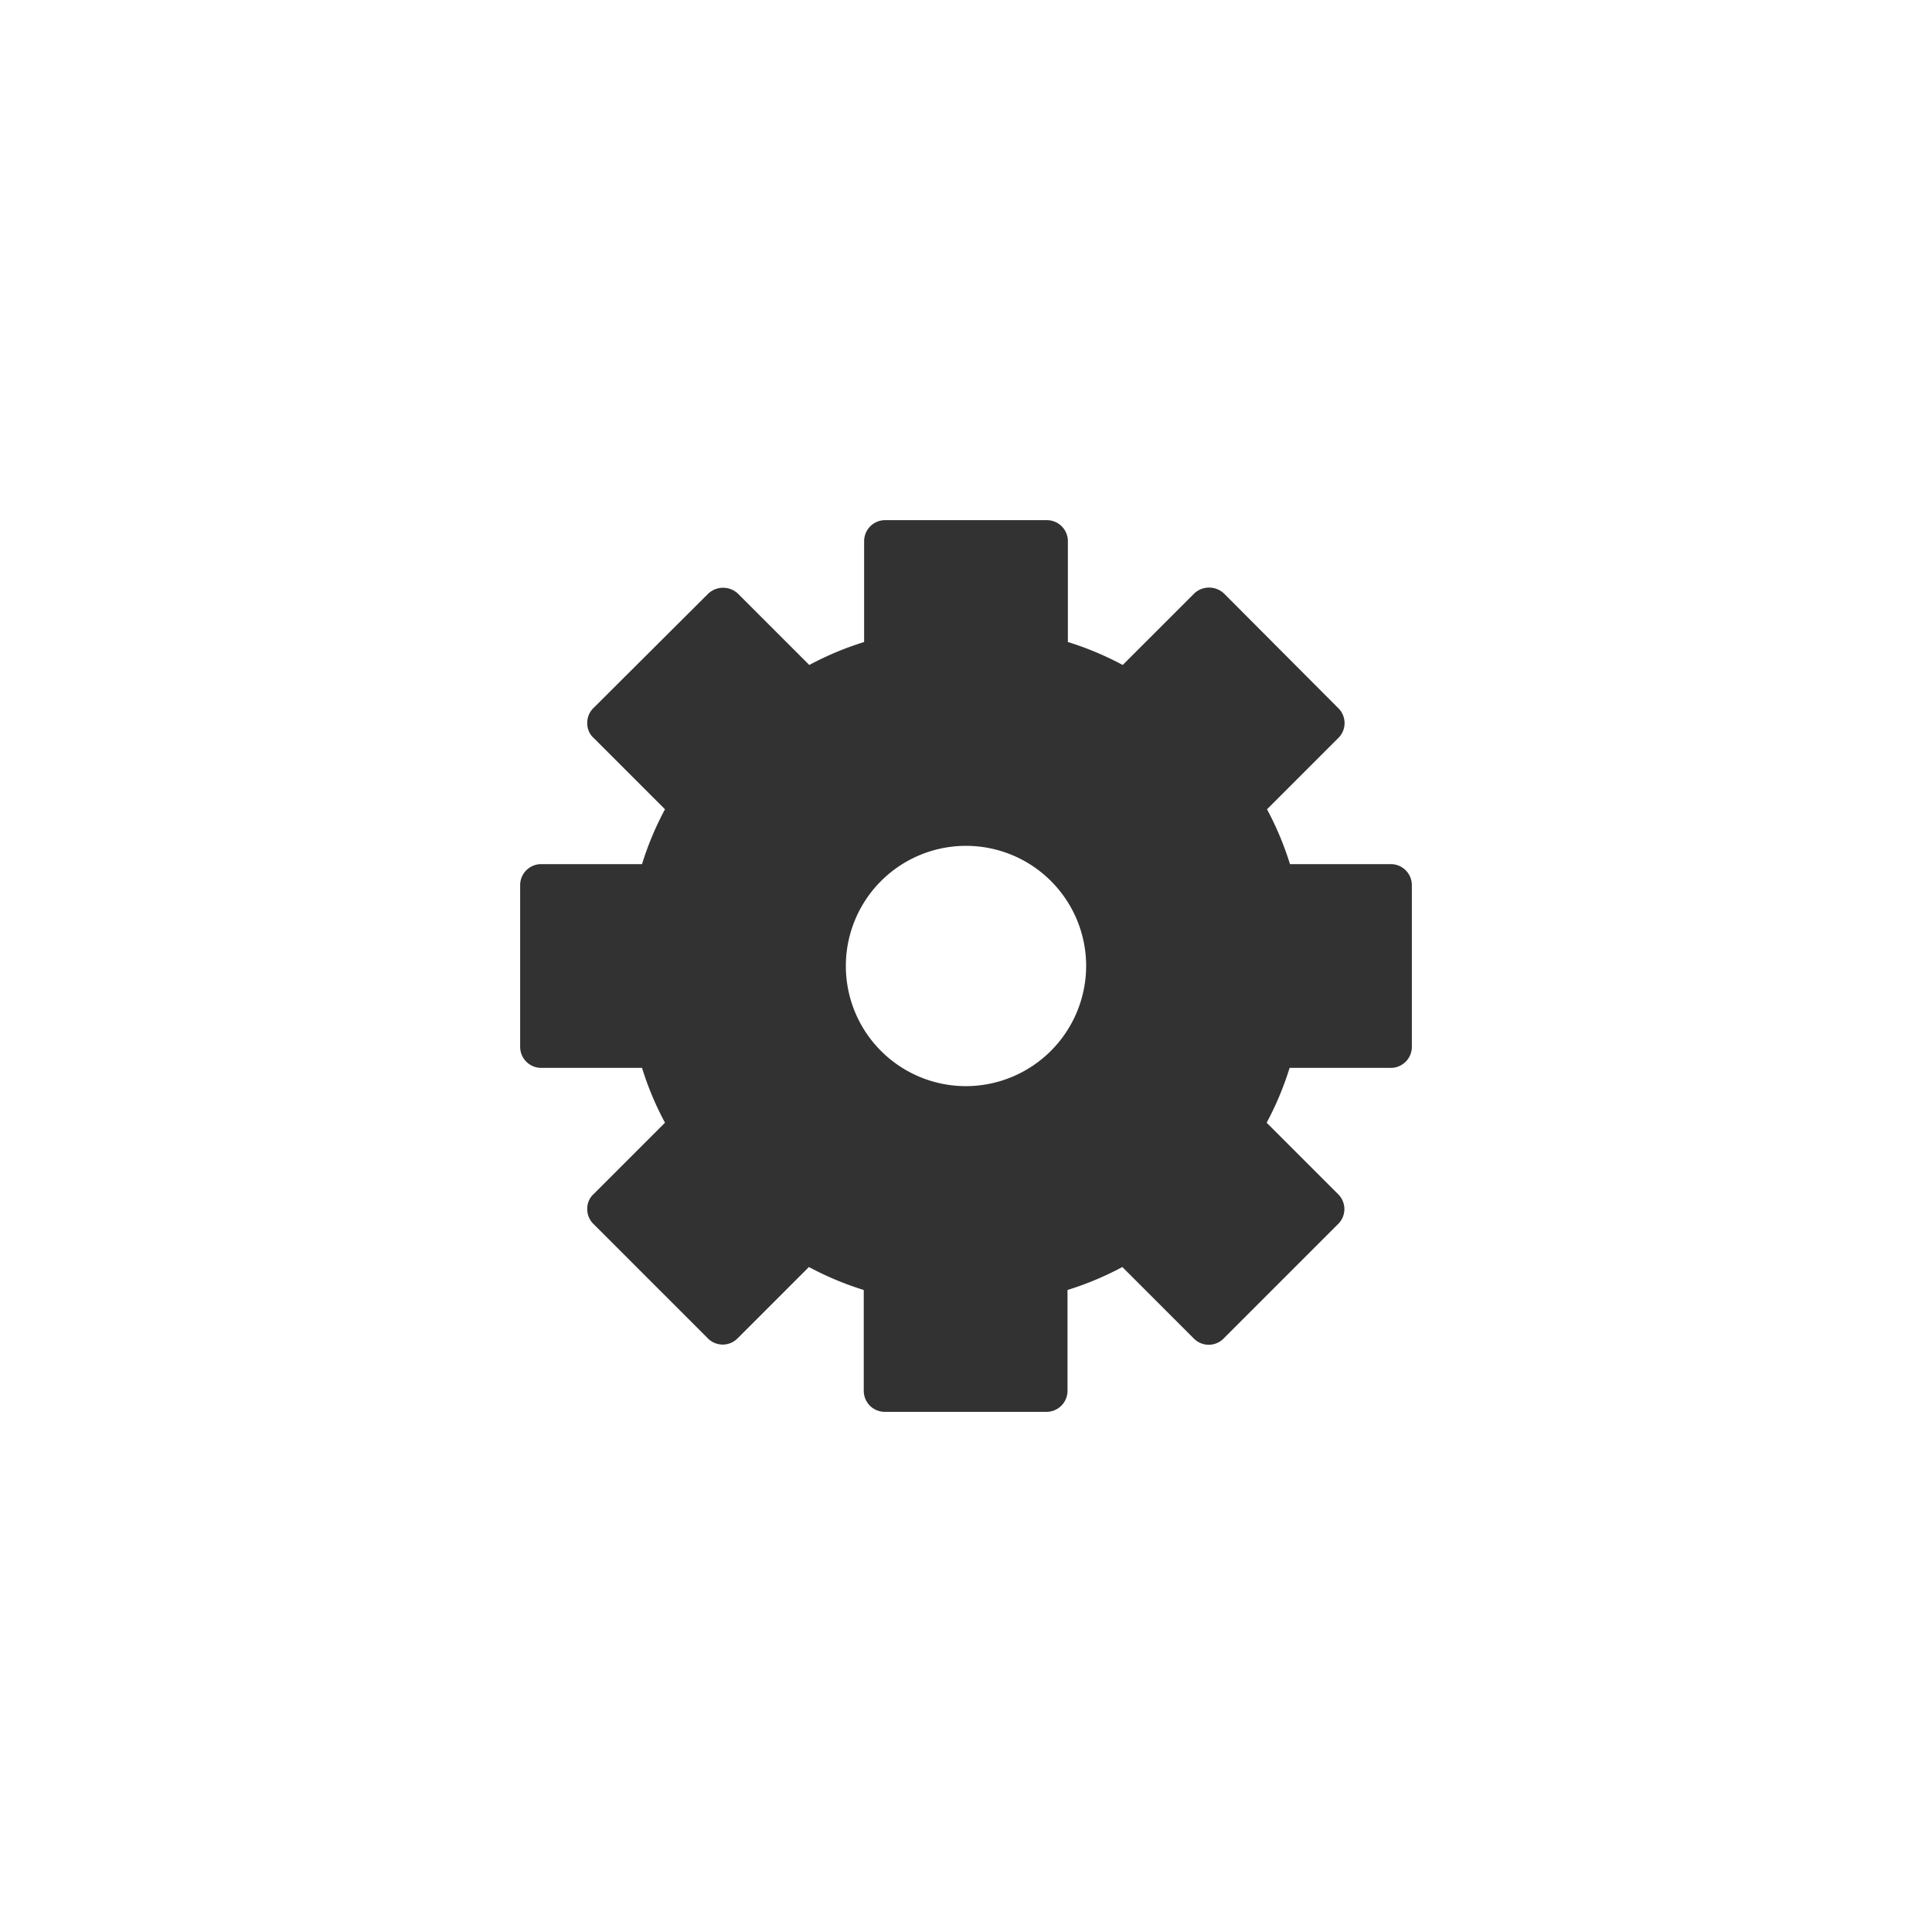 <svg xmlns="http://www.w3.org/2000/svg" width="26" height="26" viewBox="0 0 26 26"><title>alert-edit</title><path d="M18.714,11.629H17.36a4.168,4.168,0,0,0-.309-.738l.96-.96a.281.281,0,0,0,0-.4L16.474,7.989a.292.292,0,0,0-.405,0l-.96.96a4.168,4.168,0,0,0-.738-.309V7.286A.283.283,0,0,0,14.086,7H11.914a.283.283,0,0,0-.285.286V8.64a4.168,4.168,0,0,0-.738.309l-.96-.96a.292.292,0,0,0-.4,0L7.989,9.526a.276.276,0,0,0-.086.205.263.263,0,0,0,.086.2l.96.96a4.168,4.168,0,0,0-.309.738H7.286A.283.283,0,0,0,7,11.914v2.172a.283.283,0,0,0,.286.285H8.64a4.168,4.168,0,0,0,.309.738l-.96.96a.263.263,0,0,0-.086.2.276.276,0,0,0,.086.205l1.537,1.537a.281.281,0,0,0,.4,0l.96-.96a4.168,4.168,0,0,0,.738.309v1.354a.283.283,0,0,0,.285.286h2.172a.283.283,0,0,0,.285-.286V17.36a4.168,4.168,0,0,0,.738-.309l.96.96a.281.281,0,0,0,.405,0l1.537-1.537a.281.281,0,0,0,0-.405l-.96-.96a4.168,4.168,0,0,0,.309-.738h1.354A.283.283,0,0,0,19,14.086V11.914A.283.283,0,0,0,18.714,11.629ZM13,14.617A1.617,1.617,0,1,1,14.617,13,1.621,1.621,0,0,1,13,14.617Z" fill="#323232"/></svg>